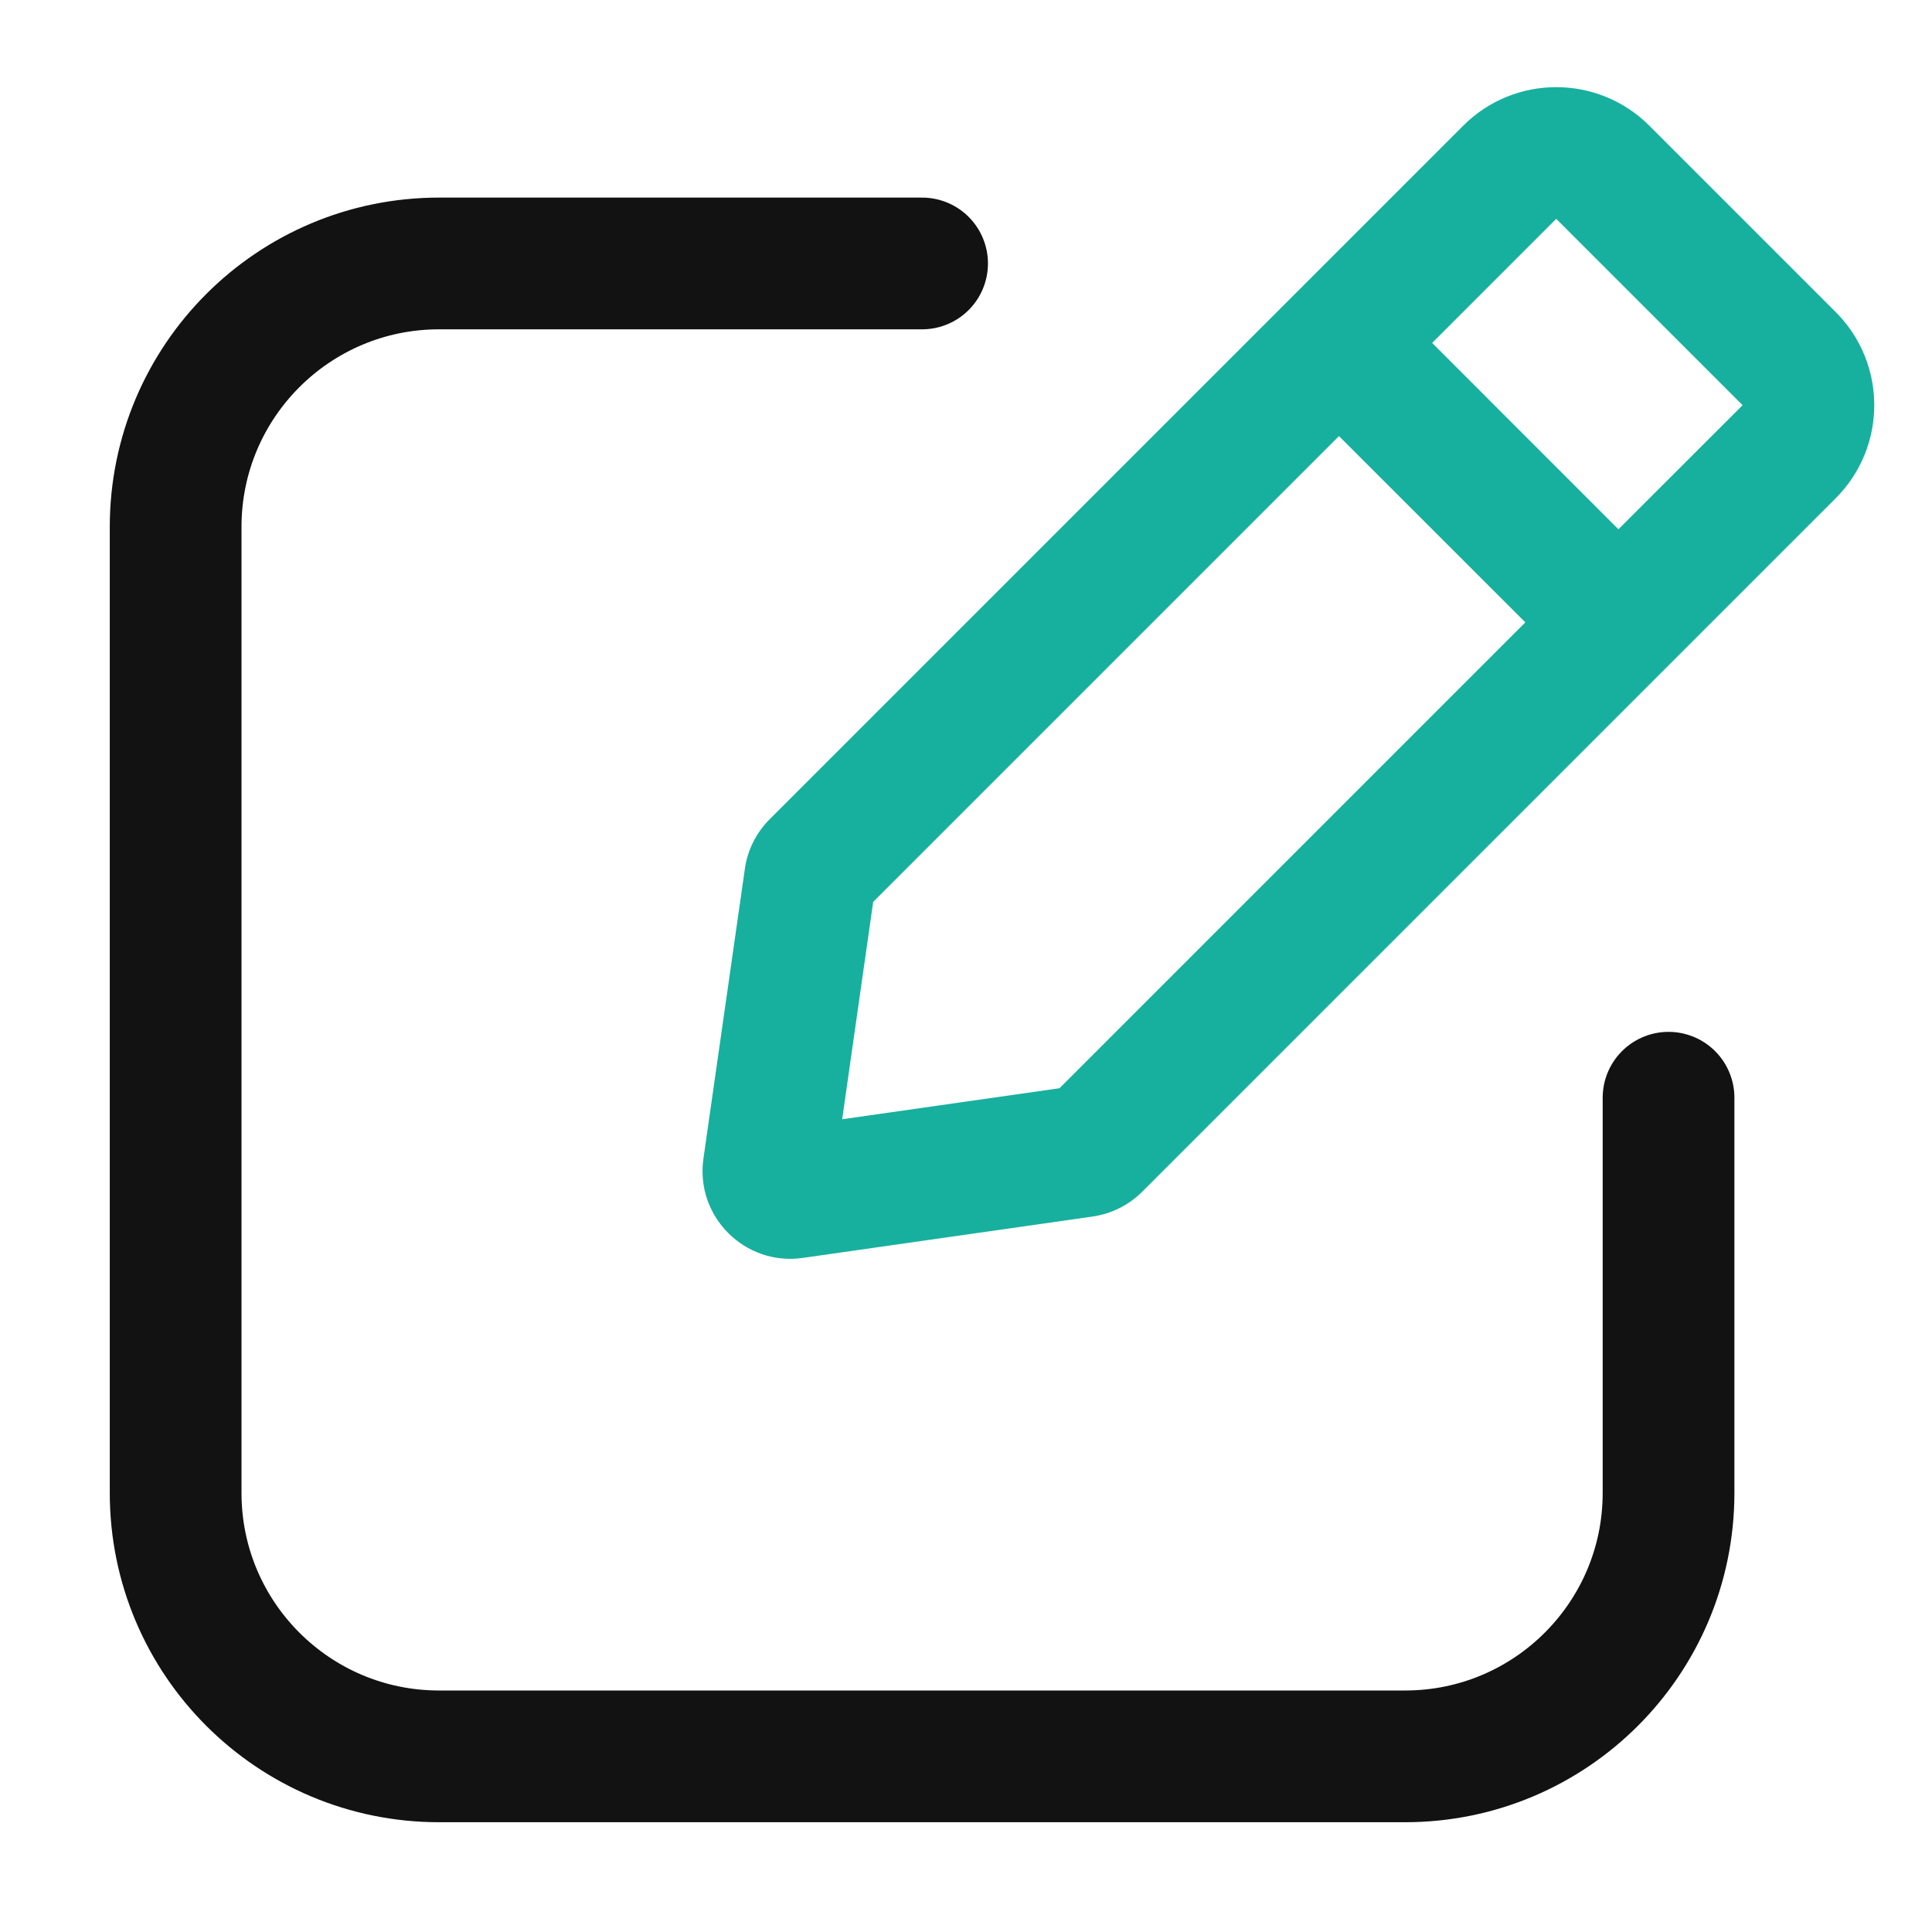 <svg width="22" height="22" viewBox="0 0 22 22" fill="none" xmlns="http://www.w3.org/2000/svg">
<path d="M10.5 3H5C3.343 3 2 4.343 2 6V17C2 18.657 3.343 20 5 20H16C17.657 20 19 18.657 19 17V12.5" stroke="#121212" stroke-width="1.5" stroke-linecap="round"/>
<path fill-rule="evenodd" clip-rule="evenodd" d="M16.308 3.905L17.721 2.492L19.843 4.614L18.429 6.027L16.308 3.905ZM15.247 4.966L9.943 10.27L9.59 12.745L12.064 12.392L17.369 7.087L15.247 4.966ZM16.661 1.432C17.246 0.846 18.196 0.846 18.782 1.432L20.903 3.553C21.489 4.139 21.489 5.088 20.903 5.674L13.007 13.57C12.854 13.723 12.656 13.822 12.441 13.853L9.142 14.324C8.482 14.419 7.916 13.853 8.01 13.193L8.482 9.893C8.512 9.679 8.612 9.481 8.765 9.328L16.661 1.432Z" fill="#17B09E"/>
</svg>
